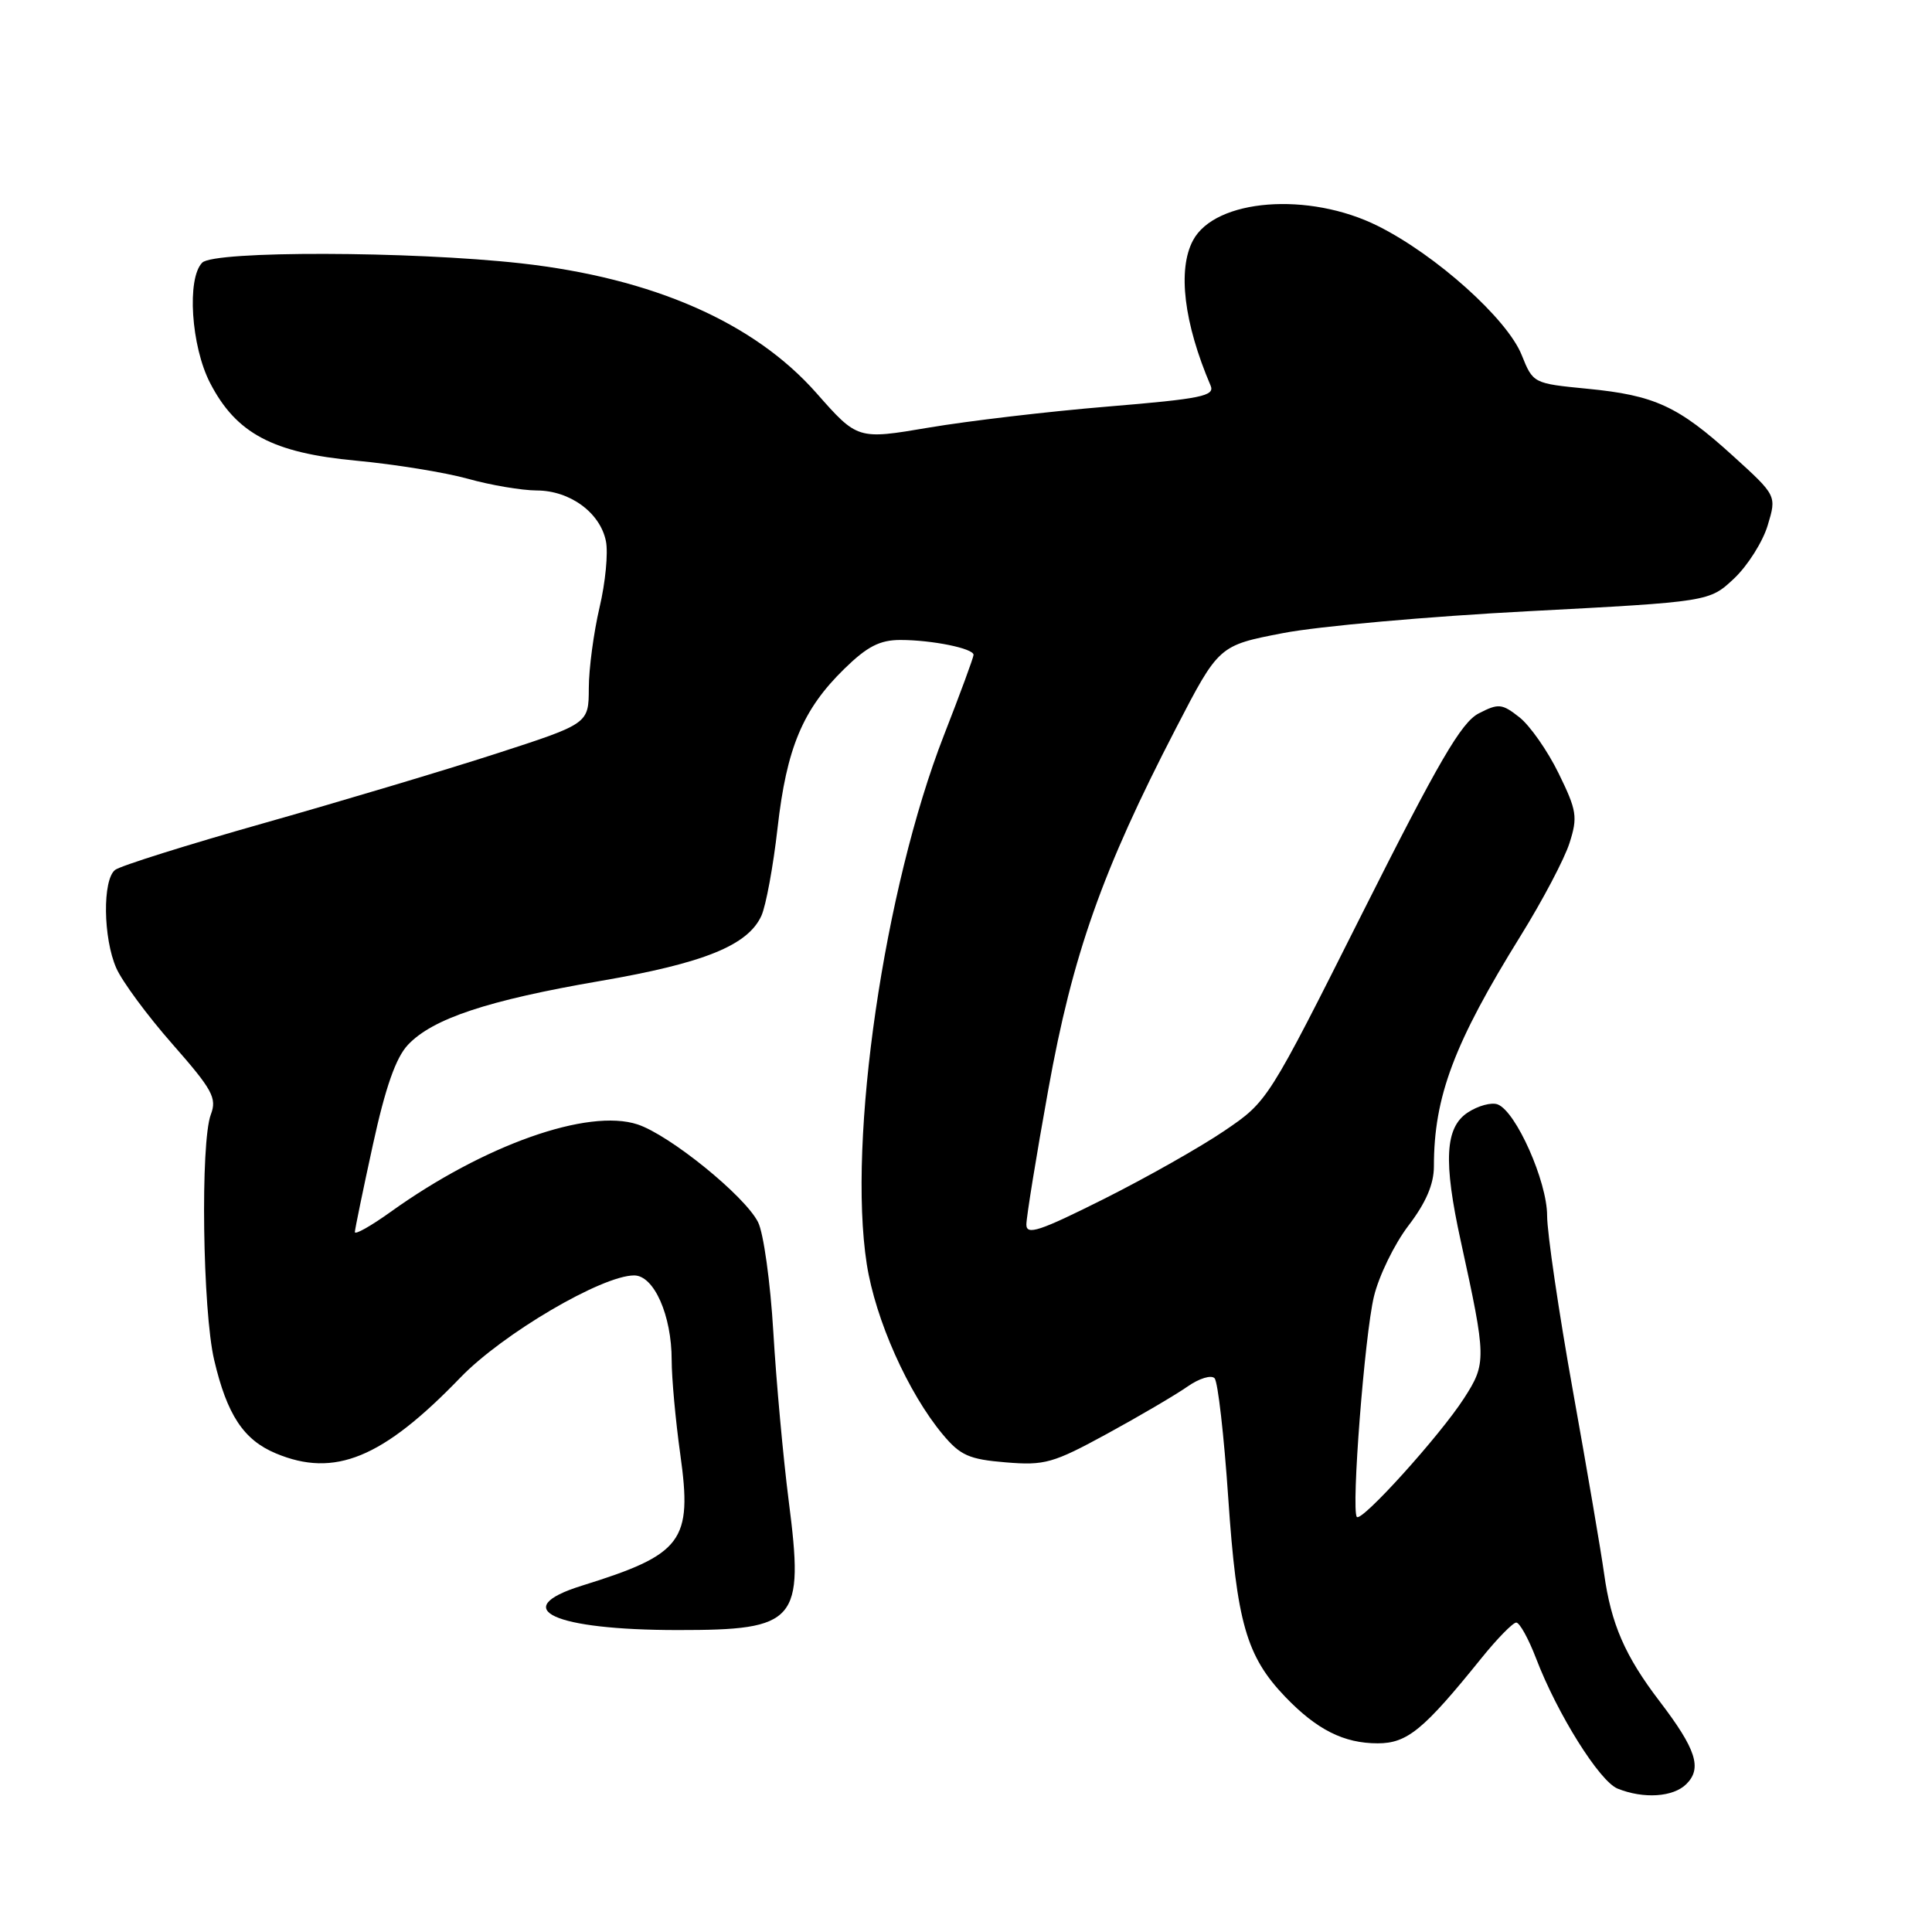 <?xml version="1.0" encoding="UTF-8" standalone="no"?>
<!DOCTYPE svg PUBLIC "-//W3C//DTD SVG 1.1//EN" "http://www.w3.org/Graphics/SVG/1.1/DTD/svg11.dtd" >
<svg xmlns="http://www.w3.org/2000/svg" xmlns:xlink="http://www.w3.org/1999/xlink" version="1.1" viewBox="0 0 256 256">
 <g >
 <path fill="currentColor"
d=" M 223.46 236.39 C 225.56 234.30 224.75 231.78 219.92 225.45 C 215.31 219.41 213.48 215.20 212.55 208.50 C 212.17 205.75 210.32 194.89 208.43 184.36 C 206.54 173.83 205.00 163.35 205.00 161.07 C 205.00 156.55 200.88 147.27 198.45 146.34 C 197.64 146.03 195.86 146.51 194.49 147.41 C 191.47 149.39 191.23 153.84 193.57 164.50 C 196.96 180.00 196.98 180.65 193.99 185.28 C 190.81 190.22 180.41 201.73 179.79 201.00 C 179.02 200.11 180.82 176.92 182.05 171.81 C 182.70 169.08 184.76 164.85 186.62 162.41 C 188.95 159.36 190.00 156.91 190.00 154.54 C 190.00 145.32 192.66 138.24 201.49 124.00 C 204.39 119.33 207.31 113.79 207.97 111.70 C 209.07 108.26 208.94 107.40 206.53 102.48 C 205.07 99.49 202.73 96.15 201.34 95.05 C 199.01 93.22 198.56 93.18 195.94 94.53 C 193.63 95.72 190.64 100.87 180.53 120.97 C 167.99 145.93 167.99 145.93 162.25 149.83 C 159.09 151.98 151.89 156.05 146.25 158.88 C 137.75 163.14 136.00 163.72 136.00 162.26 C 136.00 161.29 137.30 153.25 138.90 144.40 C 142.12 126.49 146.04 115.39 155.81 96.52 C 161.50 85.53 161.50 85.53 170.00 83.89 C 174.68 82.98 189.30 81.68 202.50 80.99 C 226.50 79.73 226.50 79.73 229.78 76.65 C 231.58 74.95 233.58 71.78 234.23 69.61 C 235.42 65.67 235.42 65.67 229.63 60.41 C 222.35 53.80 219.27 52.38 210.32 51.51 C 203.17 50.81 203.14 50.80 201.63 47.04 C 199.72 42.26 190.31 33.81 182.59 29.95 C 173.43 25.37 161.03 26.33 158.08 31.85 C 156.01 35.72 156.87 42.81 160.41 51.09 C 161.00 52.47 159.22 52.84 146.80 53.87 C 138.93 54.52 128.26 55.78 123.07 56.66 C 113.63 58.26 113.63 58.26 108.17 52.07 C 99.91 42.72 86.53 36.85 69.01 34.89 C 54.40 33.27 28.40 33.21 26.80 34.80 C 24.73 36.87 25.32 45.88 27.84 50.75 C 31.30 57.44 36.14 60.01 47.18 61.04 C 52.31 61.52 58.98 62.60 62.00 63.44 C 65.03 64.29 69.13 64.98 71.12 64.99 C 75.53 65.00 79.54 67.94 80.29 71.72 C 80.60 73.26 80.22 77.21 79.44 80.50 C 78.67 83.80 78.02 88.61 78.02 91.20 C 78.00 95.89 78.00 95.89 65.75 99.86 C 59.01 102.04 45.17 106.18 35.00 109.06 C 24.82 111.94 15.94 114.73 15.25 115.27 C 13.57 116.58 13.66 124.30 15.41 128.28 C 16.19 130.05 19.53 134.58 22.85 138.35 C 28.16 144.39 28.76 145.50 27.94 147.67 C 26.54 151.35 26.84 173.68 28.38 180.21 C 30.08 187.47 32.28 190.80 36.55 192.58 C 44.33 195.84 50.70 193.22 61.00 182.54 C 66.59 176.74 79.76 169.00 84.03 169.00 C 86.66 169.00 89.00 174.29 89.00 180.22 C 89.00 182.57 89.51 188.19 90.14 192.70 C 91.76 204.25 90.48 205.95 77.07 210.12 C 67.26 213.18 73.35 215.99 89.82 215.99 C 105.61 216.00 106.57 214.89 104.51 198.89 C 103.78 193.17 102.86 183.10 102.47 176.50 C 102.08 169.90 101.17 163.34 100.44 161.93 C 98.67 158.44 88.74 150.40 84.48 148.99 C 77.91 146.83 64.13 151.71 51.75 160.59 C 49.14 162.46 47.01 163.66 47.02 163.25 C 47.04 162.84 48.11 157.63 49.41 151.69 C 51.07 144.08 52.45 140.15 54.05 138.45 C 57.31 134.98 64.61 132.55 79.50 129.99 C 93.30 127.62 99.10 125.27 100.89 121.34 C 101.49 120.02 102.46 114.78 103.03 109.72 C 104.23 99.10 106.37 94.00 111.88 88.62 C 114.91 85.66 116.58 84.80 119.30 84.80 C 123.51 84.80 129.00 85.92 129.00 86.77 C 129.00 87.11 127.23 91.91 125.07 97.44 C 117.15 117.75 112.29 151.03 114.85 167.49 C 116.00 174.87 120.33 184.57 124.92 190.07 C 127.24 192.85 128.40 193.37 133.26 193.77 C 138.43 194.20 139.53 193.89 146.70 189.98 C 150.99 187.64 155.77 184.83 157.33 183.74 C 158.89 182.64 160.51 182.15 160.94 182.63 C 161.38 183.11 162.19 190.25 162.75 198.50 C 163.87 215.00 165.15 219.46 170.30 224.84 C 174.49 229.20 178.07 231.00 182.55 231.00 C 186.47 231.00 188.63 229.22 196.30 219.71 C 198.39 217.12 200.47 215.00 200.91 215.00 C 201.36 215.00 202.54 217.14 203.54 219.75 C 206.35 227.10 211.94 236.03 214.34 237.00 C 217.79 238.39 221.73 238.13 223.46 236.39 Z "/>
</g>
</svg>